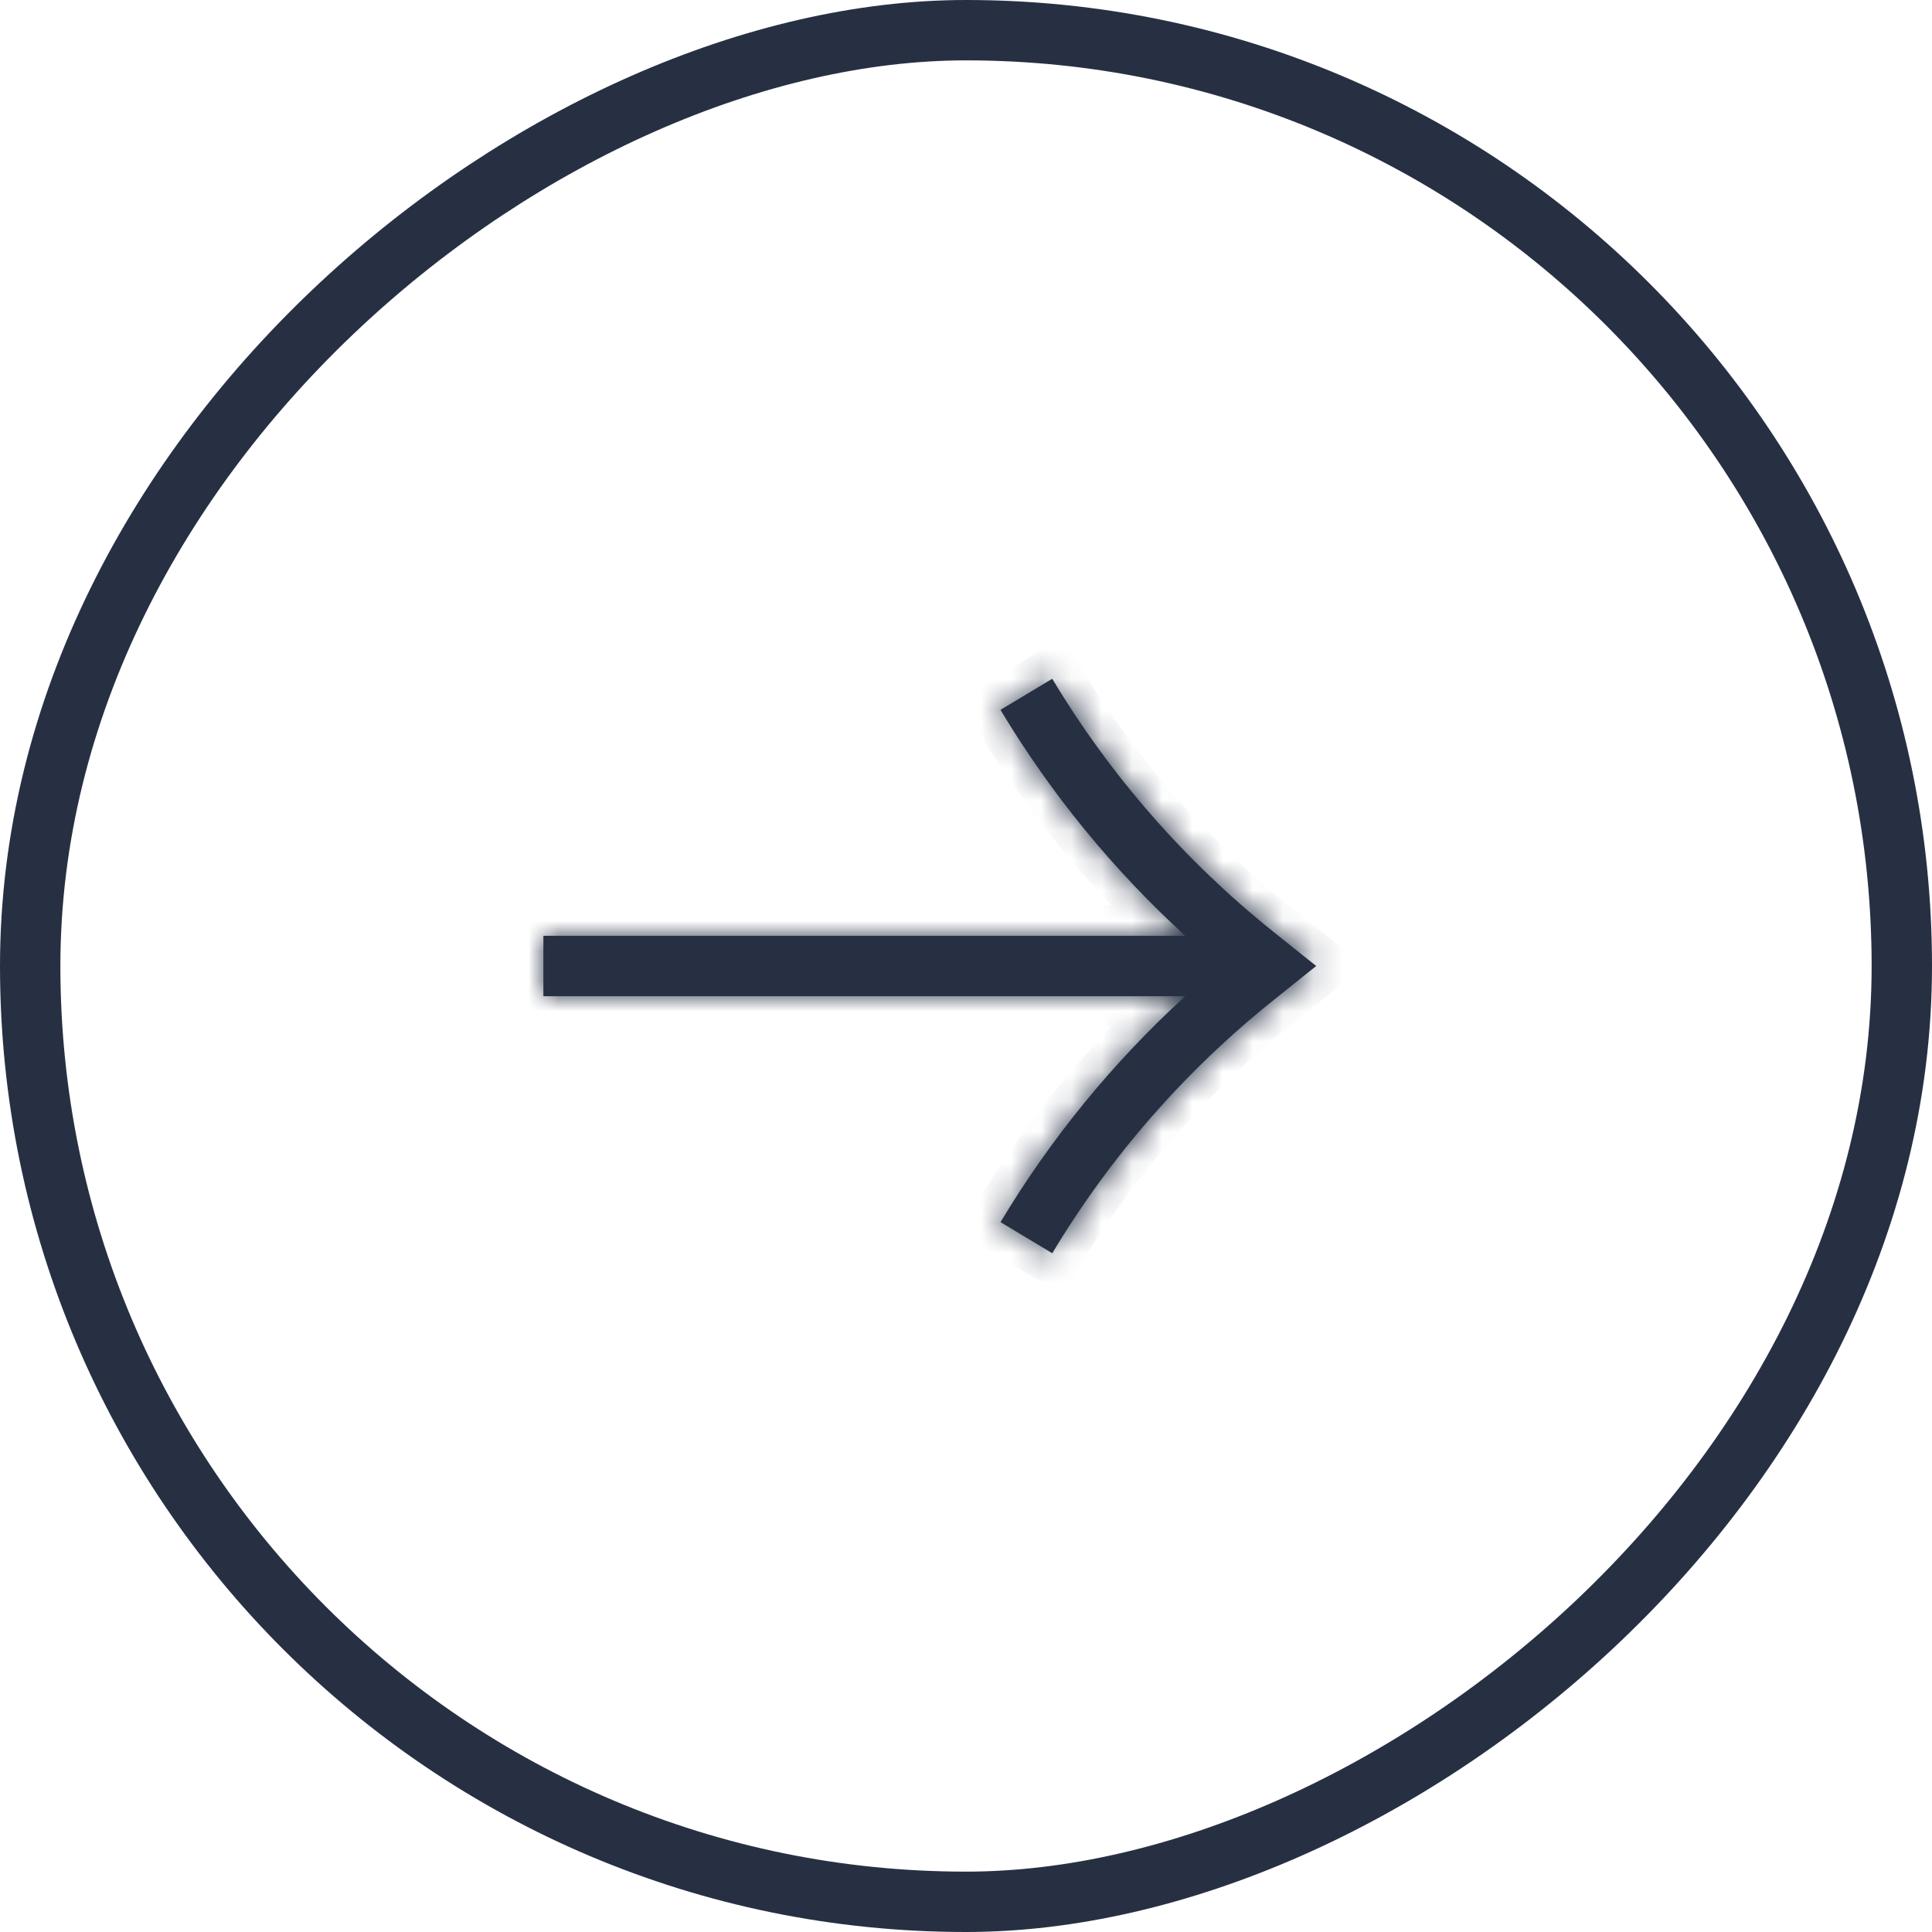 <svg xmlns="http://www.w3.org/2000/svg" width="64" height="64" fill="none" viewBox="0 0 64 64">
    <rect width="62" height="62" x="1" y="63" stroke="#273043" stroke-width="2" rx="31" transform="rotate(-90 1 63)"/>
    <mask id="aui0ppvd9a" fill="#fff">
        <path fill-rule="evenodd" d="M39.264 31c-2.39-2.183-4.453-4.703-6.122-7.485l1.715-1.03c1.923 3.206 4.402 6.042 7.32 8.377l.448.358.976.78-.976.781-.447.358c-2.919 2.334-5.398 5.17-7.32 8.376l-1.715-1.03c1.669-2.781 3.732-5.302 6.121-7.485H18v-2h21.264z" clip-rule="evenodd"/>
    </mask>
    <path fill="#273043" fill-rule="evenodd" d="M39.264 31c-2.39-2.183-4.453-4.703-6.122-7.485l1.715-1.03c1.923 3.206 4.402 6.042 7.32 8.377l.448.358.976.78-.976.781-.447.358c-2.919 2.334-5.398 5.17-7.32 8.376l-1.715-1.03c1.669-2.781 3.732-5.302 6.121-7.485H18v-2h21.264z" clip-rule="evenodd"/>
    <path fill="#273043" d="M39.264 31v1h2.577l-1.903-1.738-.675.738zm-6.122-7.485l-.514-.858-.858.515.515.857.858-.514zm1.715-1.03l.858-.514-.515-.857-.857.514.514.858zm7.32 8.377l.626-.78-.625.78zm.448.358L42 32l.625-.78zm.976.78l.624.781.977-.78-.977-.781-.624.78zm-.976.781l.624.781-.624-.78zm-.447.358l-.625-.781.625.78zm-7.32 8.376l-.515.857.857.515.515-.858-.858-.514zm-1.715-1.03l-.858-.514-.514.858.857.514.514-.857zM39.264 33l.675.738L41.842 32h-2.578v1zM18 33h-1v1h1v-1zm0-2v-1h-1v1h1zm21.938-.738C37.62 28.144 35.619 25.699 34 23l-1.715 1.03c1.719 2.864 3.843 5.46 6.304 7.708l1.349-1.476zm-6.281-5.89l1.715-1.029-1.029-1.715-1.715 1.03 1.029 1.714zM34 23c1.984 3.307 4.542 6.234 7.553 8.643l1.25-1.562c-2.826-2.26-5.226-5.007-7.088-8.11L34 23.001zm7.553 8.643L42 32l1.25-1.561-.447-.358-1.25 1.562zM42 32l.976.781 1.25-1.561-.977-.781L42 32zm.976-.78L42 32l1.25 1.562.975-.78-1.249-1.562zM42 32l-.447.358 1.25 1.562.446-.358L42 32zm-.447.358C38.542 34.767 35.984 37.694 34 41l1.715 1.03c1.862-3.104 4.262-5.85 7.088-8.11l-1.25-1.562zm-6.181 8.3l-1.715-1.03-1.029 1.715 1.715 1.03 1.029-1.716zM34 41c1.62-2.699 3.62-5.144 5.939-7.262l-1.349-1.477c-2.461 2.249-4.586 4.845-6.305 7.71L34 41.001zm5.264-9H18v2h21.264v-2zM19 33v-2h-2v2h2zm-1-1h21.264v-2H18v2z" mask="url(#aui0ppvd9a)"/>
</svg>
